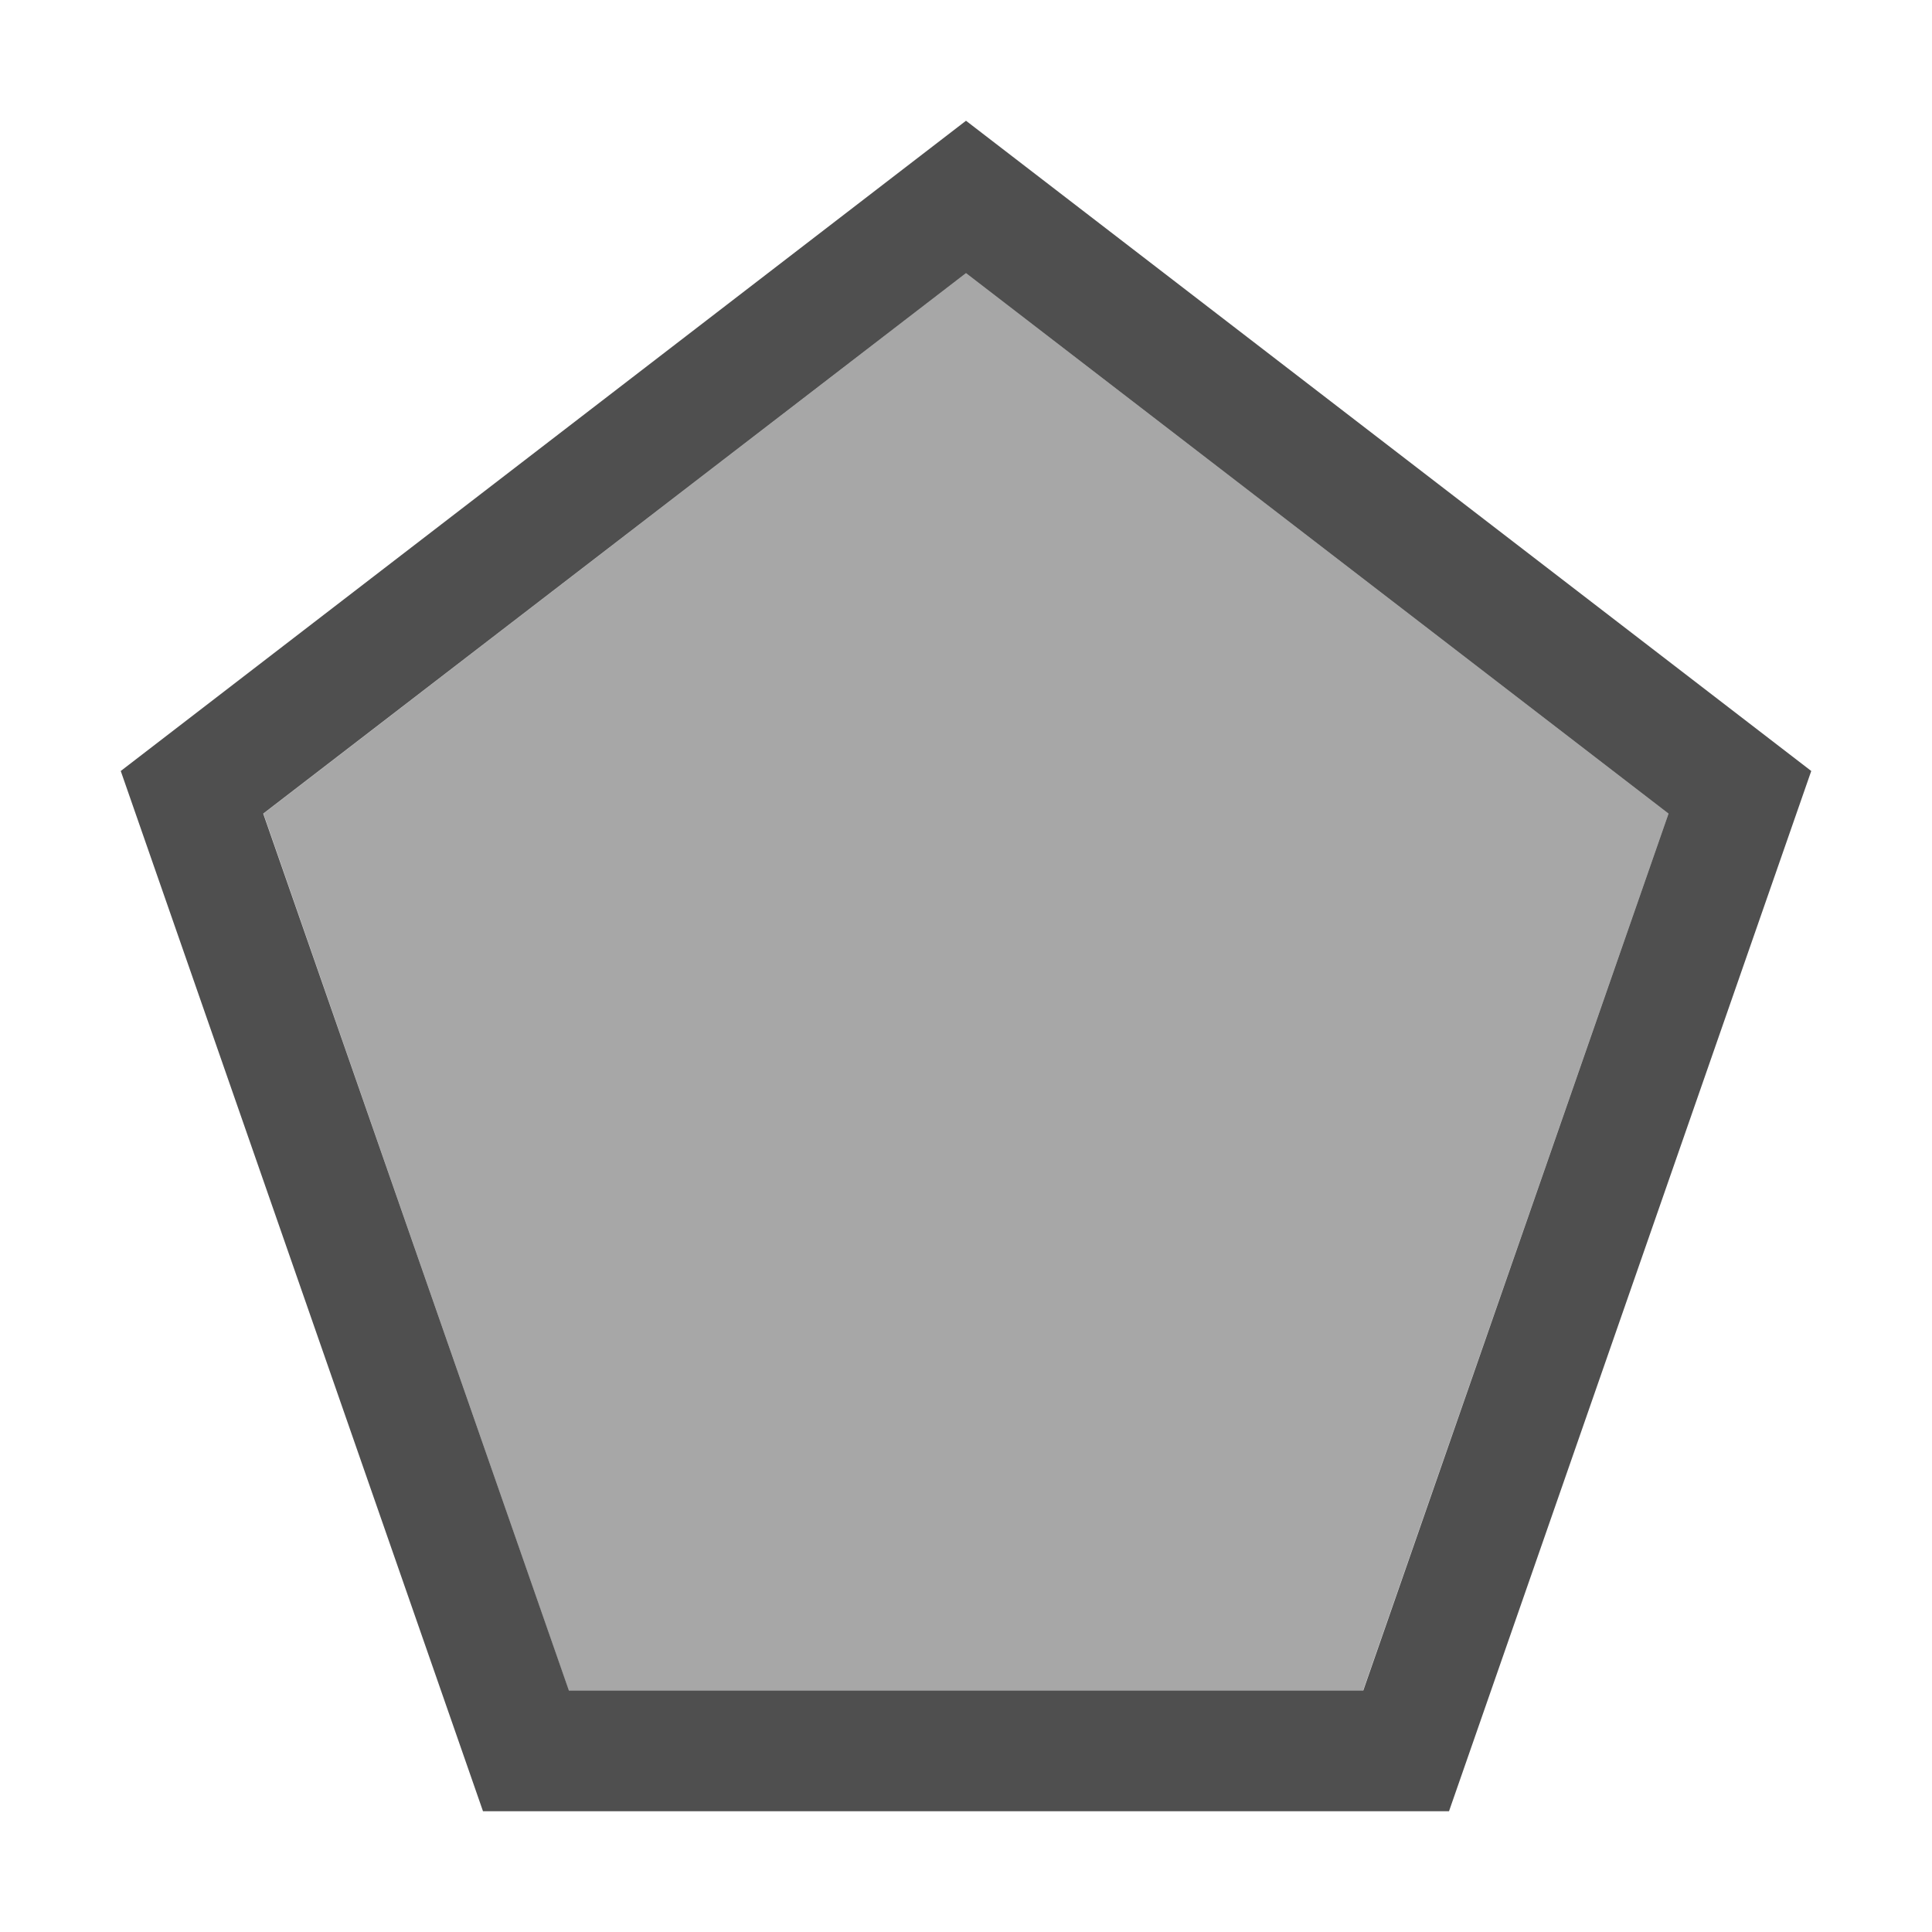 <svg xmlns="http://www.w3.org/2000/svg" width="16" height="16">
    <path d="M8 1 1 6.385 4 15h8l3-8.615Zm0 1.262 5.818 4.476L11.29 14H4.711L2.18 6.738Z" style="fill:#050505;fill-opacity:.7"/>
    <path d="M8 2.262 2.182 6.738 4.71 14h6.578l2.53-7.262z" style="color:#000;opacity:.35;fill:#050505;stroke-width:2;-inkscape-stroke:none;fill-opacity:1"/>
</svg>
